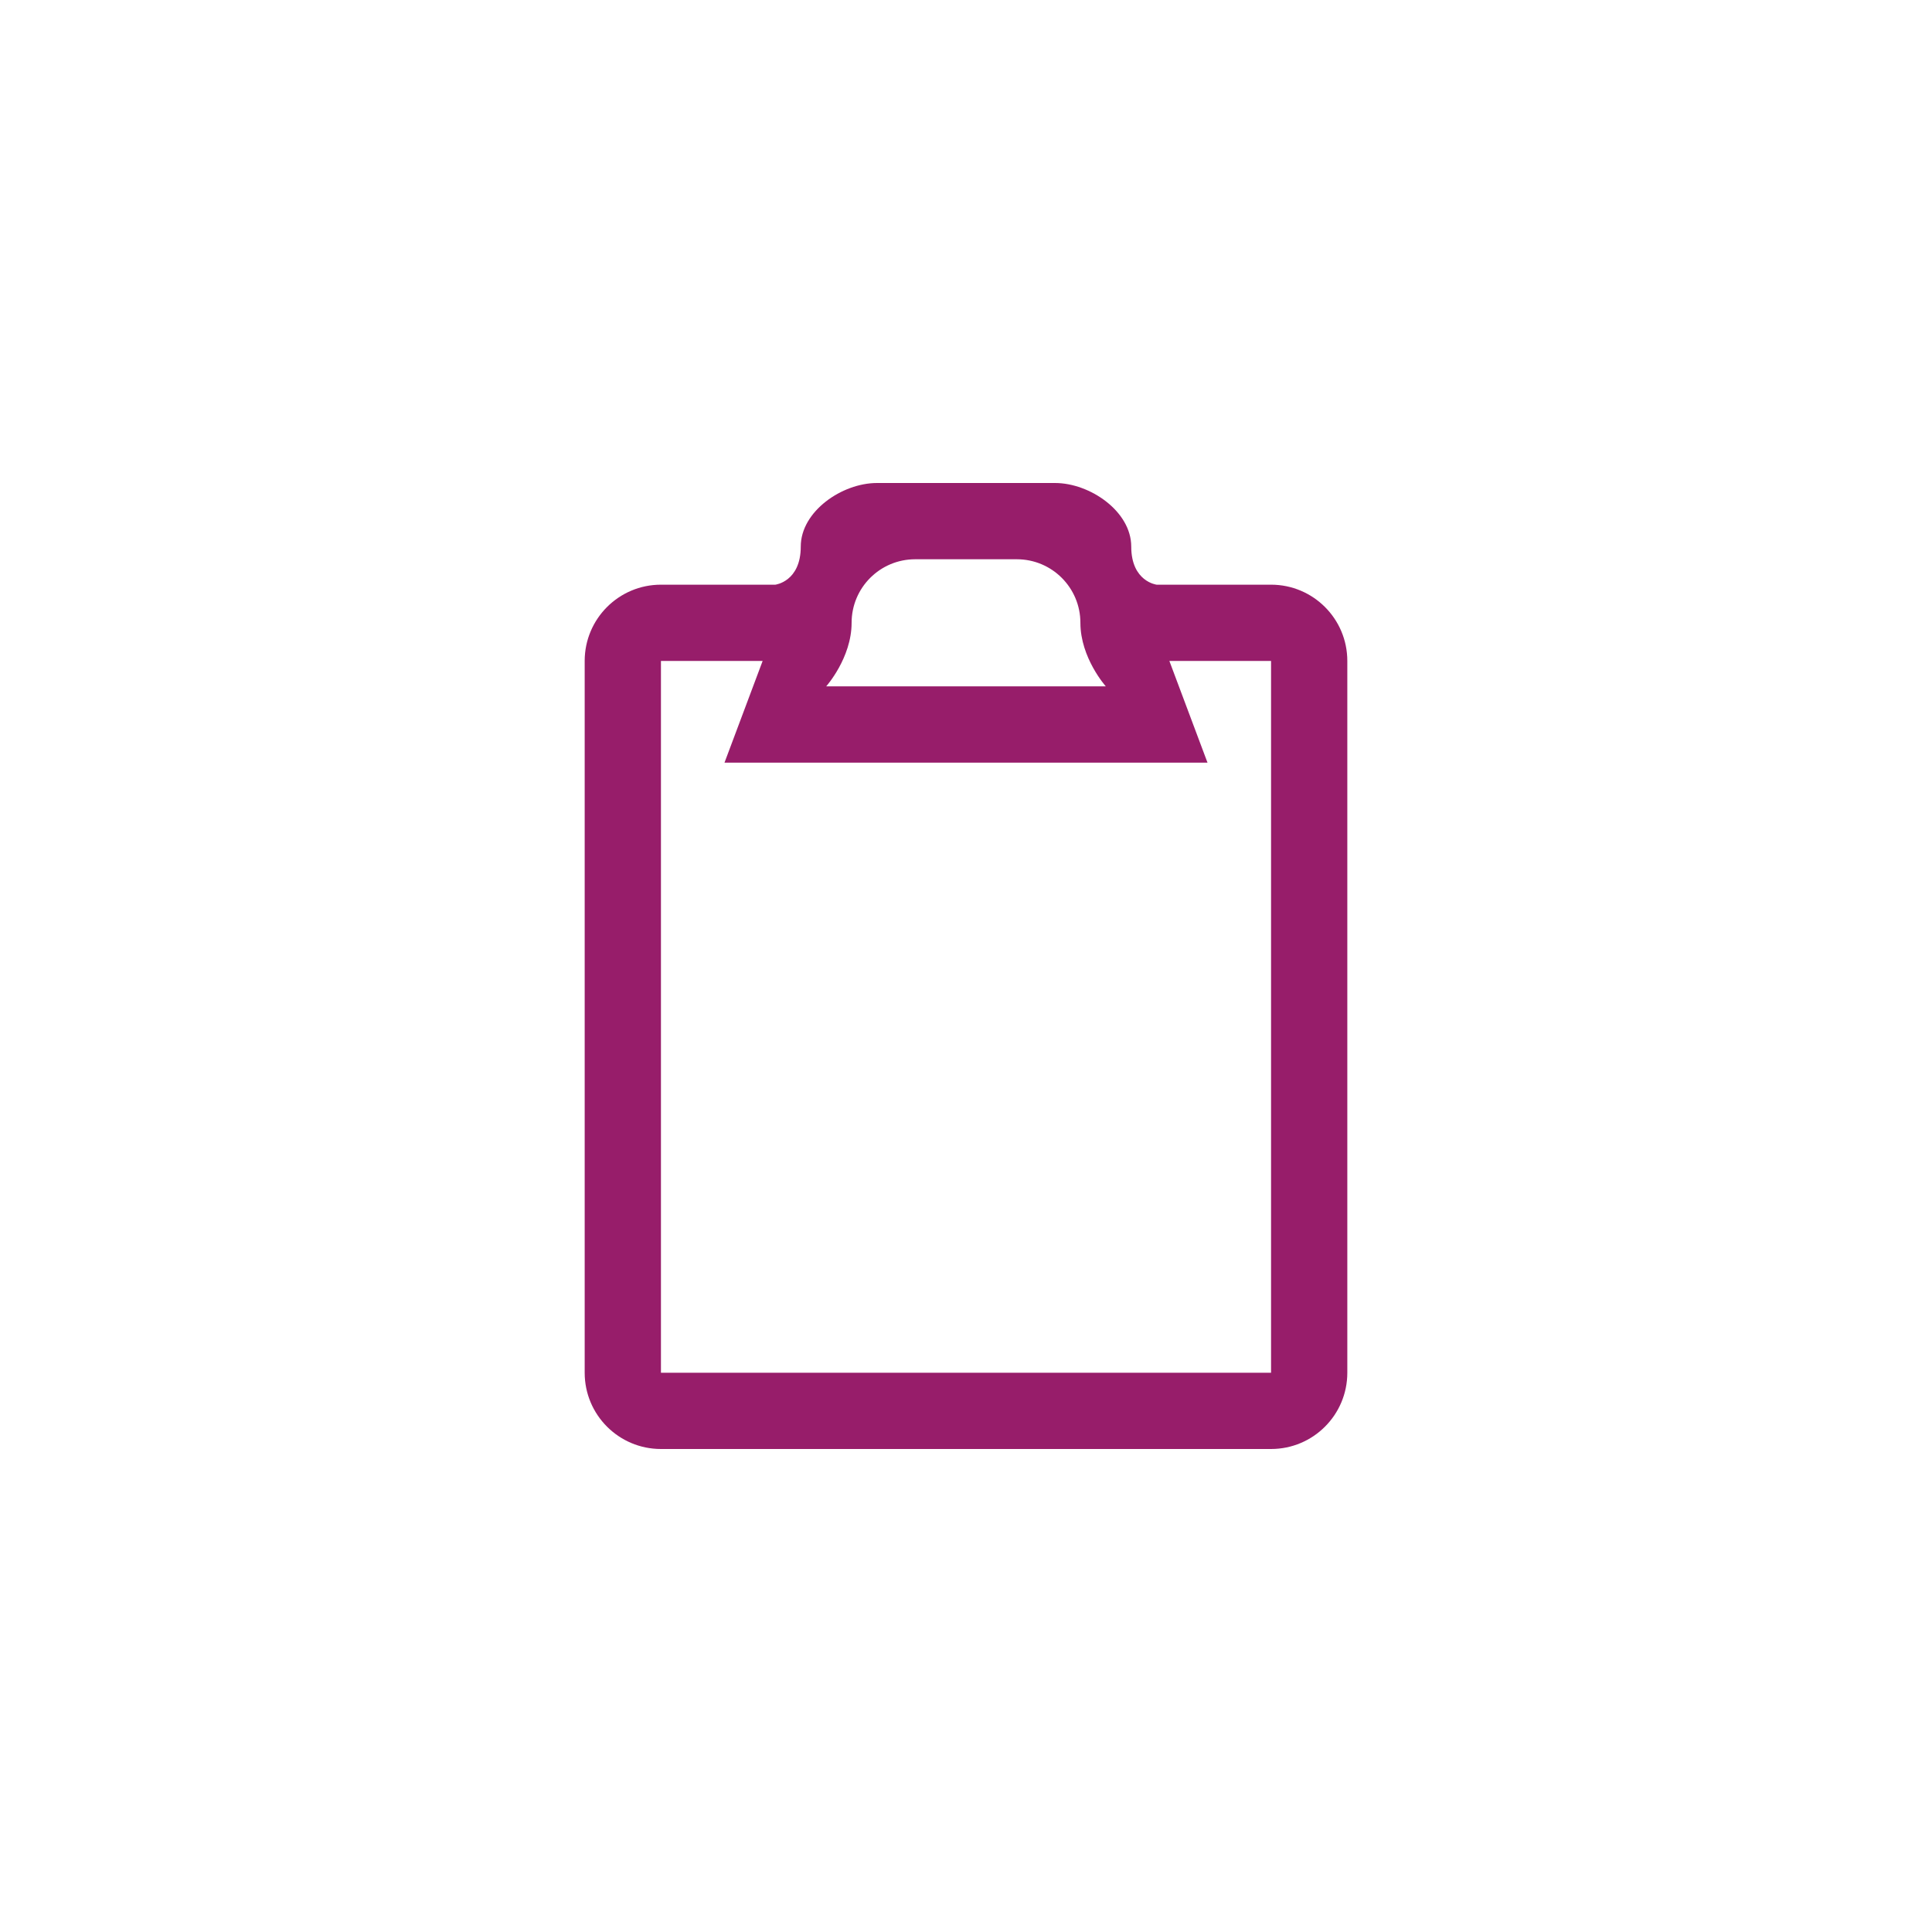﻿<?xml version="1.0" encoding="utf-8"?>
<!DOCTYPE svg PUBLIC "-//W3C//DTD SVG 1.1//EN" "http://www.w3.org/Graphics/SVG/1.1/DTD/svg11.dtd">
<svg xmlns="http://www.w3.org/2000/svg" xmlns:xlink="http://www.w3.org/1999/xlink" version="1.1" baseProfile="full" width="76" height="76" viewBox="0 0 76.00 76.00" enable-background="new 0 0 76.00 76.00" xml:space="preserve">
	<path fill="#971D6A" fill-opacity="1" stroke-width="0.2" stroke-linejoin="round" d="M 23,54L 23,26C 23,24.343 24.343,23 26,23L 30.5,23C 30.5,23 31.5,22.881 31.5,21.5C 31.5,20.119 33.119,19 34.5,19L 41.5,19C 42.881,19 44.5,20.119 44.5,21.5C 44.5,22.881 45.5,23 45.5,23L 50,23C 51.657,23 53,24.343 53,26L 53,54C 53,55.657 51.657,57 50,57L 26,57C 24.343,57 23,55.657 23,54 Z M 36,22C 34.619,22 33.5,23.119 33.5,24.5C 33.5,25.881 32.5,27 32.5,27L 43.5,27C 43.5,27 42.5,25.881 42.5,24.5C 42.5,23.119 41.381,22 40,22L 36,22 Z M 28.5,30L 30,26L 26,26L 26,54L 50,54L 50,26L 46,26L 47.5,30L 28.5,30 Z "/>
</svg>
